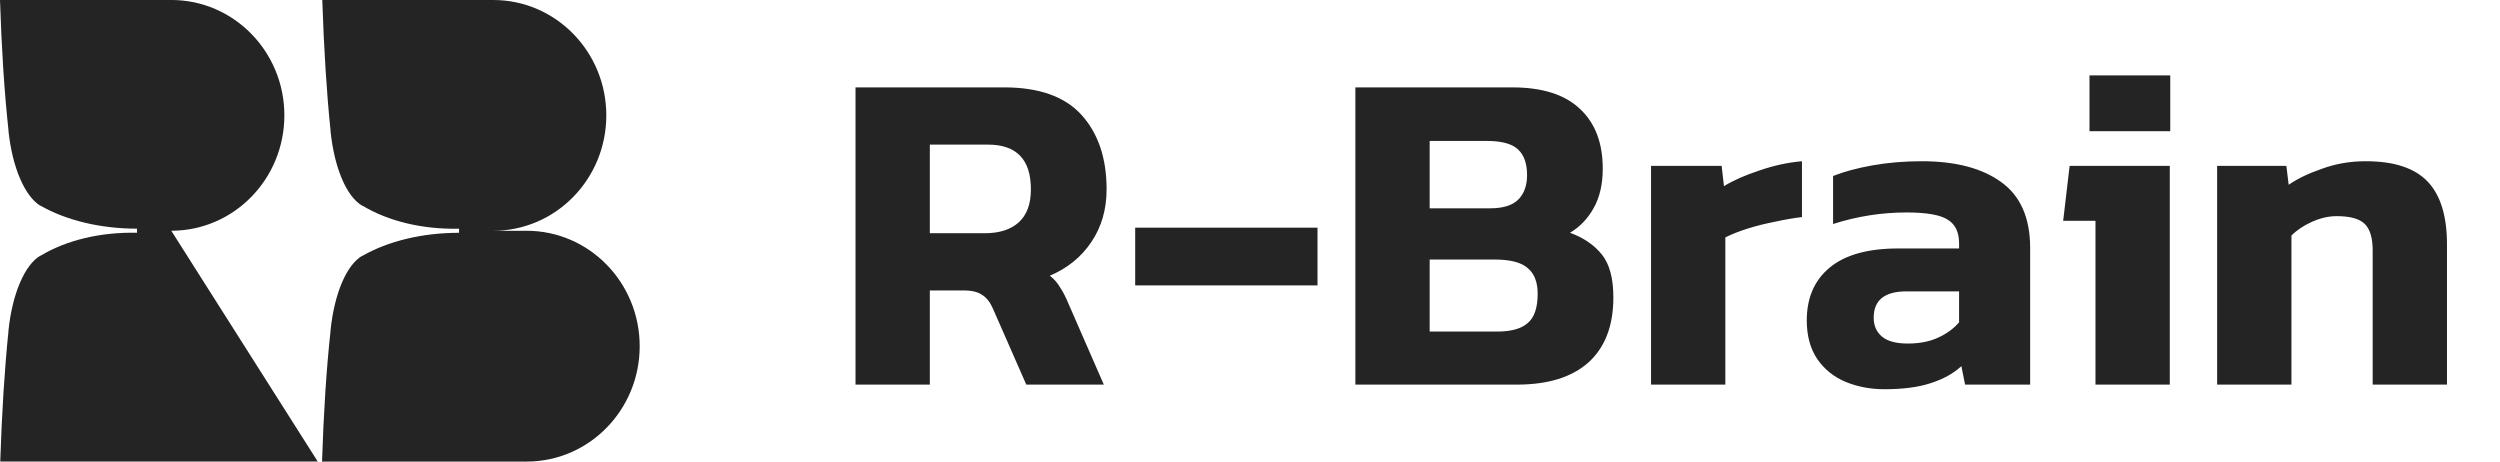 <svg width="130" height="24" viewBox="0 0 130 24" fill="none" xmlns="http://www.w3.org/2000/svg">
<g clip-path="url(#clip0_3790_74574)">
<path d="M0.442 17.171C0.642 15.255 1.296 13.764 2.095 13.296H2.113C3.456 12.487 5.236 12.061 7.125 12.104V11.891C5.236 11.891 3.456 11.465 2.113 10.699H2.095C1.277 10.188 0.642 8.697 0.442 6.824V6.78C0.23 4.846 0.08 2.526 0 -0.001H8.907C12.155 -0.001 14.787 2.685 14.787 5.999C14.787 9.312 12.155 11.999 8.907 11.999L16.522 23.999H0.013C0.095 21.468 0.241 19.148 0.442 17.212V17.171Z" fill="#242424"/>
<path d="M27.383 12H25.648C28.896 12 31.528 9.313 31.528 6C31.528 2.686 28.896 1.77557e-05 25.648 1.77557e-05H16.759C16.841 2.527 16.987 4.847 17.188 6.781V6.825C17.387 8.741 18.023 10.231 18.84 10.7H18.858C20.202 11.509 21.982 11.934 23.87 11.892V12.105C21.982 12.105 20.202 12.53 18.858 13.297H18.841C18.024 13.765 17.388 15.256 17.188 17.172V17.215C16.976 19.151 16.826 21.473 16.746 24.002H27.384C30.631 24.002 33.264 21.316 33.264 18.002C33.263 14.686 30.63 12 27.383 12Z" fill="#242424"/>
</g>
<path d="M44.487 20V4.544H52.215C54.039 4.544 55.383 5.024 56.247 5.984C57.111 6.944 57.543 8.232 57.543 9.848C57.543 10.888 57.279 11.8 56.751 12.584C56.223 13.368 55.503 13.952 54.591 14.336C54.815 14.512 54.991 14.712 55.119 14.936C55.263 15.144 55.415 15.44 55.575 15.824L57.399 20H53.367L51.639 16.064C51.495 15.728 51.311 15.488 51.087 15.344C50.863 15.184 50.543 15.104 50.127 15.104H48.351V20H44.487ZM48.351 12.128H51.207C51.959 12.128 52.543 11.944 52.959 11.576C53.391 11.192 53.607 10.616 53.607 9.848C53.607 8.296 52.863 7.52 51.375 7.52H48.351V12.128ZM59.03 14.84V11.84H68.51V14.84H59.03ZM70.479 20V4.544H78.639C80.191 4.544 81.359 4.912 82.143 5.648C82.943 6.384 83.343 7.424 83.343 8.768C83.343 9.584 83.183 10.272 82.863 10.832C82.559 11.376 82.151 11.8 81.639 12.104C82.343 12.36 82.895 12.736 83.295 13.232C83.695 13.728 83.895 14.472 83.895 15.464C83.895 16.936 83.463 18.064 82.599 18.848C81.735 19.616 80.495 20 78.879 20H70.479ZM74.343 10.832H77.487C78.159 10.832 78.647 10.68 78.951 10.376C79.255 10.072 79.407 9.648 79.407 9.104C79.407 8.512 79.255 8.072 78.951 7.784C78.647 7.48 78.095 7.328 77.295 7.328H74.343V10.832ZM74.343 17.24H77.871C78.575 17.24 79.095 17.096 79.431 16.808C79.783 16.52 79.959 16.008 79.959 15.272C79.959 14.68 79.791 14.24 79.455 13.952C79.119 13.648 78.543 13.496 77.727 13.496H74.343V17.24ZM85.854 20V8.624H89.526L89.646 9.68C90.142 9.376 90.758 9.104 91.494 8.864C92.23 8.608 92.966 8.448 93.702 8.384V11.288C93.286 11.336 92.822 11.416 92.31 11.528C91.814 11.624 91.334 11.744 90.87 11.888C90.422 12.032 90.038 12.184 89.718 12.344V20H85.854ZM97.984 20.24C97.264 20.24 96.592 20.112 95.968 19.856C95.36 19.6 94.872 19.208 94.504 18.68C94.136 18.136 93.952 17.464 93.952 16.664C93.952 15.496 94.344 14.584 95.128 13.928C95.928 13.256 97.12 12.92 98.704 12.92H101.872V12.656C101.872 12.08 101.68 11.672 101.296 11.432C100.912 11.176 100.192 11.048 99.136 11.048C97.84 11.048 96.568 11.248 95.32 11.648V9.152C95.88 8.928 96.56 8.744 97.36 8.6C98.176 8.456 99.032 8.384 99.928 8.384C101.688 8.384 103.064 8.744 104.056 9.464C105.064 10.184 105.568 11.328 105.568 12.896V20H102.184L101.992 19.04C101.576 19.424 101.04 19.72 100.384 19.928C99.744 20.136 98.944 20.24 97.984 20.24ZM99.208 17.864C99.816 17.864 100.344 17.76 100.792 17.552C101.24 17.344 101.6 17.08 101.872 16.76V15.152H99.136C98 15.152 97.432 15.608 97.432 16.52C97.432 16.936 97.576 17.264 97.864 17.504C98.152 17.744 98.6 17.864 99.208 17.864ZM108.653 6.824V3.92H112.853V6.824H108.653ZM108.965 20V11.48H107.285L107.621 8.624H112.829V20H108.965ZM115.291 20V8.624H118.891L119.011 9.608C119.475 9.288 120.059 9.008 120.763 8.768C121.467 8.512 122.219 8.384 123.019 8.384C124.491 8.384 125.563 8.736 126.235 9.44C126.907 10.144 127.243 11.232 127.243 12.704V20H123.379V13.016C123.379 12.376 123.243 11.92 122.971 11.648C122.699 11.376 122.211 11.24 121.507 11.24C121.091 11.24 120.667 11.336 120.235 11.528C119.803 11.72 119.443 11.96 119.155 12.248V20H115.291Z" fill="#242424"/>
<defs>
<clipPath id="clip0_3790_74574">
<rect width="33.263" height="24" fill="white"/>
</clipPath>
</defs>
</svg>
